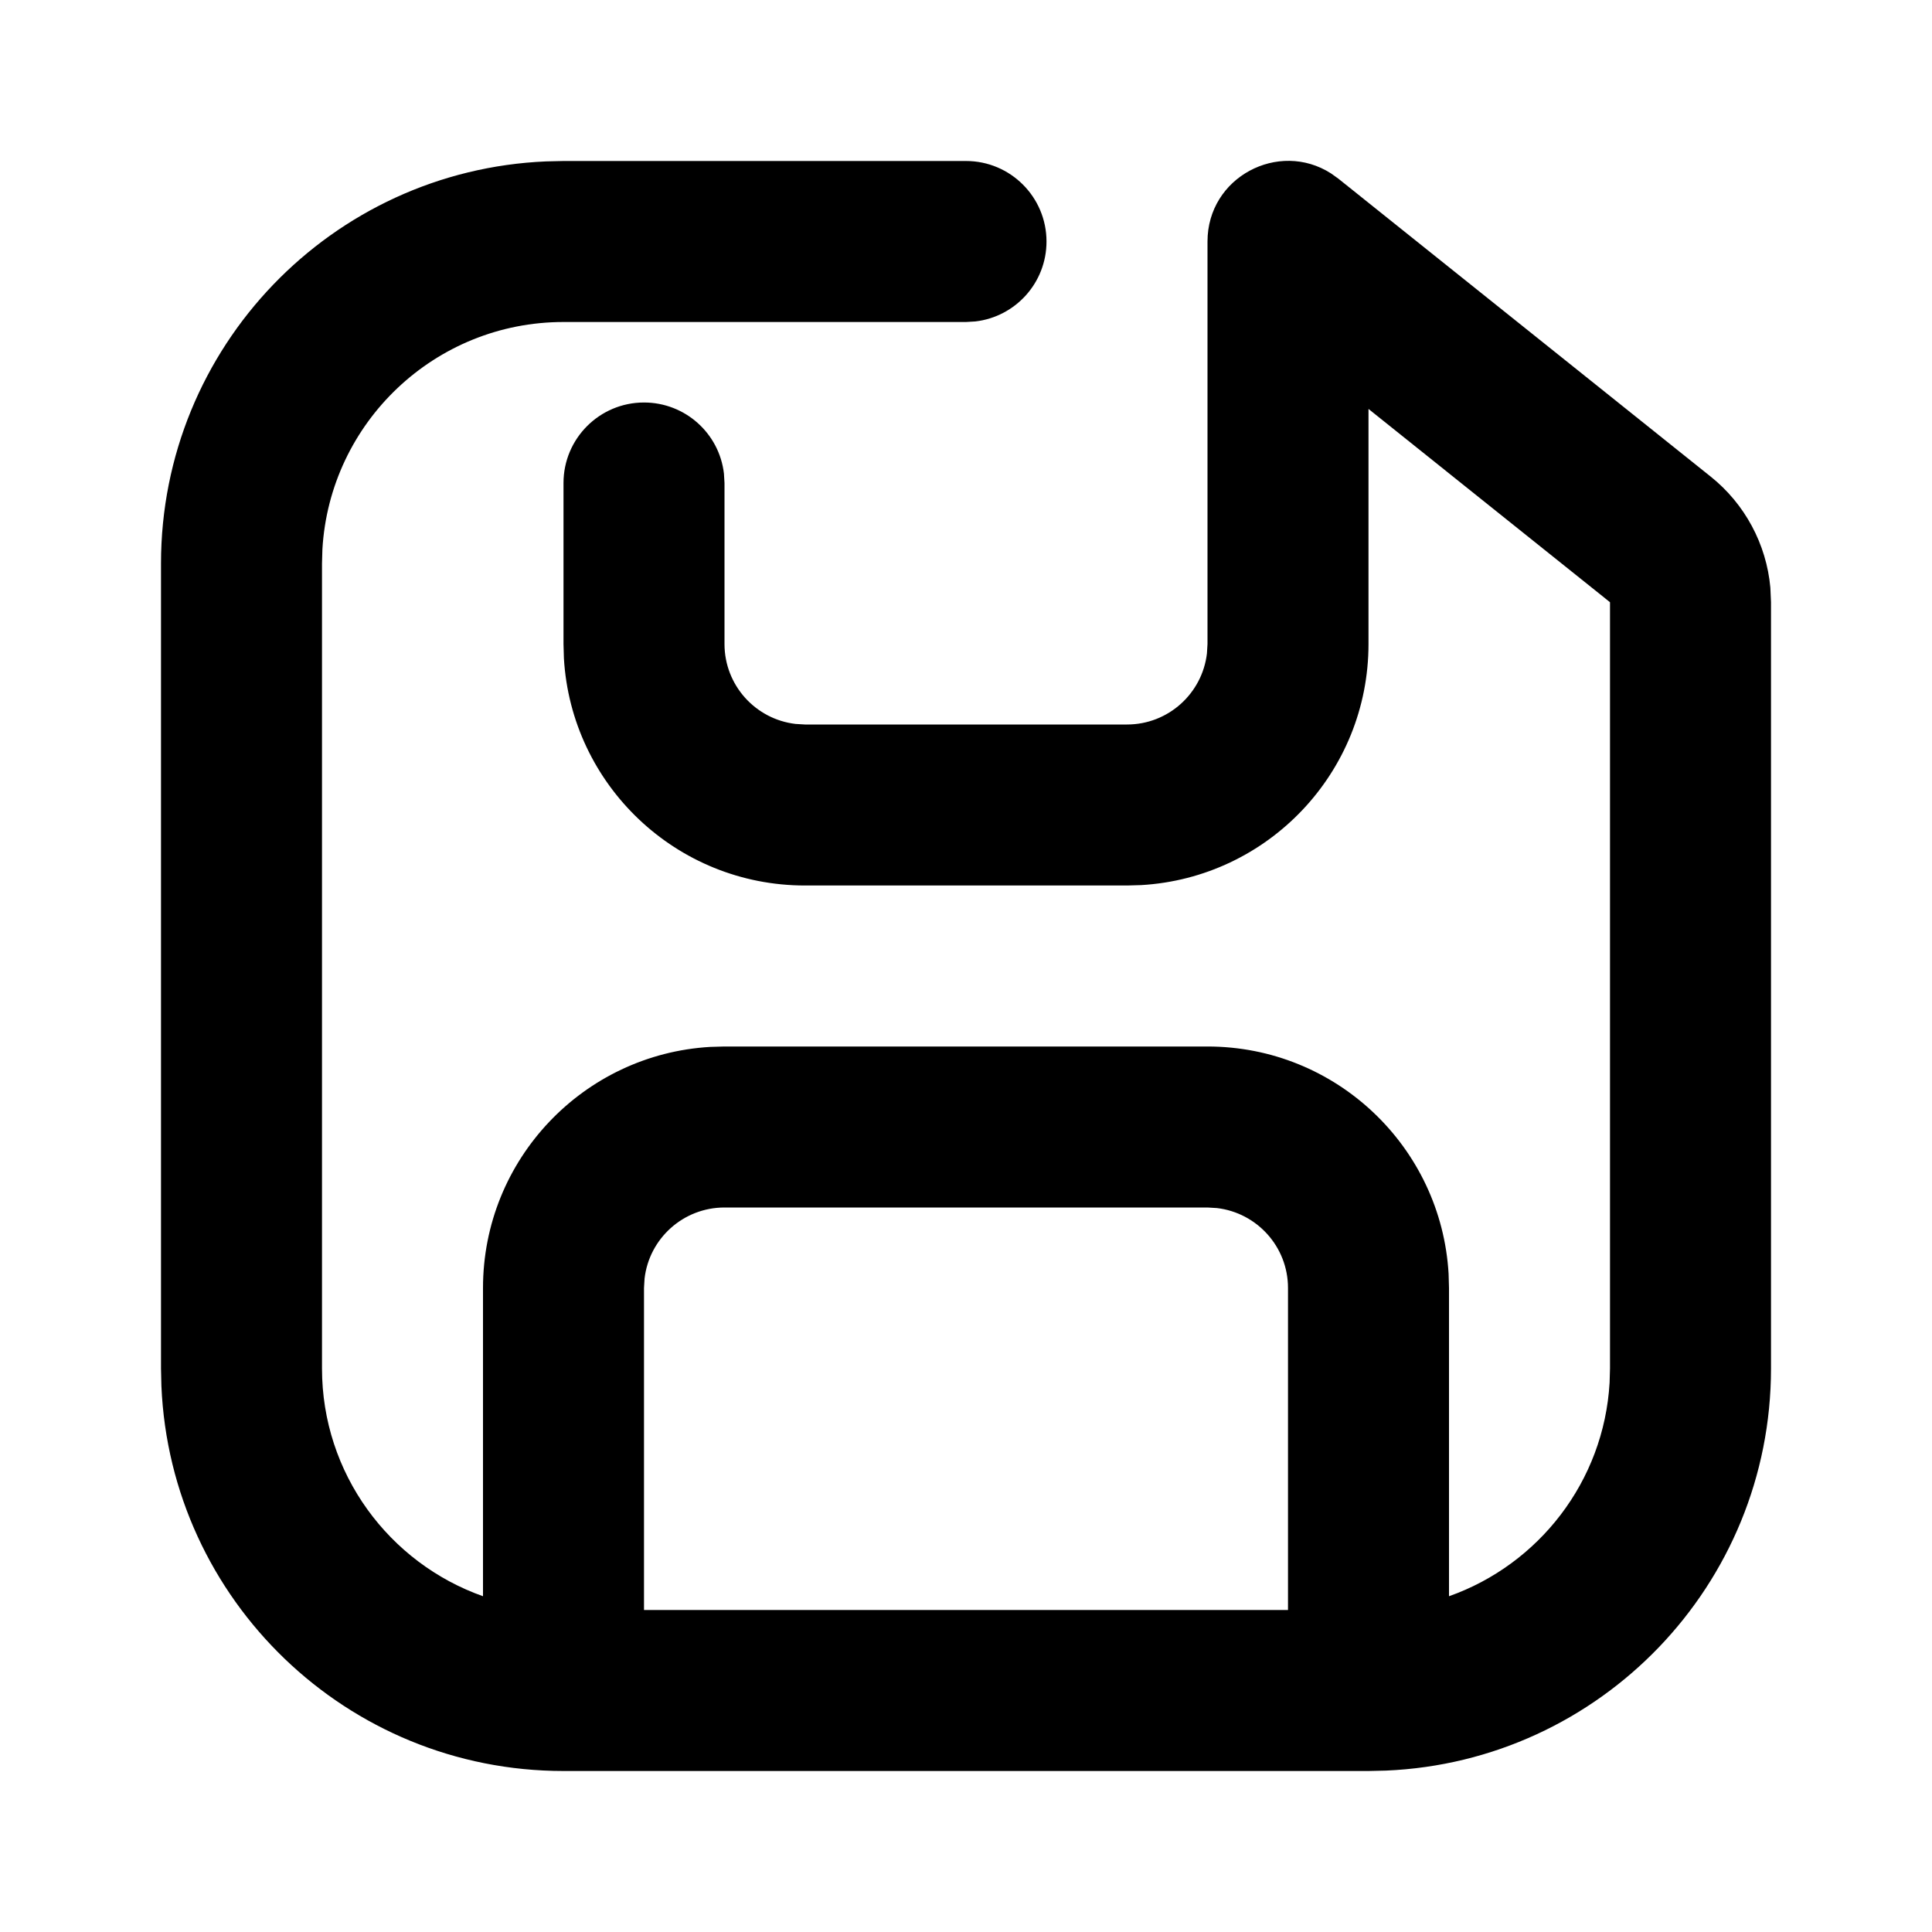 <?xml version="1.0" encoding="UTF-8"?>
<svg width="24px" height="24px" class="customer-ui__icon" fill="#000000" viewBox="0 0 24 24" version="1.1" xmlns="http://www.w3.org/2000/svg" xmlns:xlink="http://www.w3.org/1999/xlink">
  <title>Save</title>
  <path fill-rule="evenodd" clip-rule="evenodd" d="M16.534 2.154C15.884 1.738 15 2.2 15 3V8L14.993 8.117C14.935 8.614 14.513 9 14 9H10L9.883 8.993C9.386 8.935 9 8.513 9 8V6L8.993 5.883C8.936 5.386 8.513 5 8 5C7.448 5 7 5.448 7 6V8L7.005 8.176C7.096 9.751 8.402 11 10 11H14L14.176 10.995C15.751 10.904 17 9.598 17 8V5.08L20 7.481V17L19.995 17.176C19.924 18.405 19.112 19.436 18 19.829V16L17.995 15.824C17.904 14.249 16.598 13 15 13H9L8.824 13.005C7.249 13.096 6 14.402 6 16V19.829C4.835 19.417 4 18.306 4 17V7L4.005 6.824C4.096 5.249 5.402 4 7 4H12L12.117 3.993C12.614 3.935 13 3.513 13 3C13 2.448 12.552 2 12 2H7L6.783 2.005C4.122 2.118 2 4.311 2 7V17L2.005 17.217C2.118 19.878 4.311 22 7 22H17L17.217 21.995C19.878 21.882 22 19.689 22 17V7.481L21.992 7.299C21.943 6.76 21.676 6.26 21.249 5.919L16.625 2.219L16.534 2.154ZM8 20H16V16C16 15.487 15.614 15.065 15.117 15.007L15 15H9C8.487 15 8.064 15.386 8.007 15.883L8 16V20Z" fill="inherit" />
</svg>
